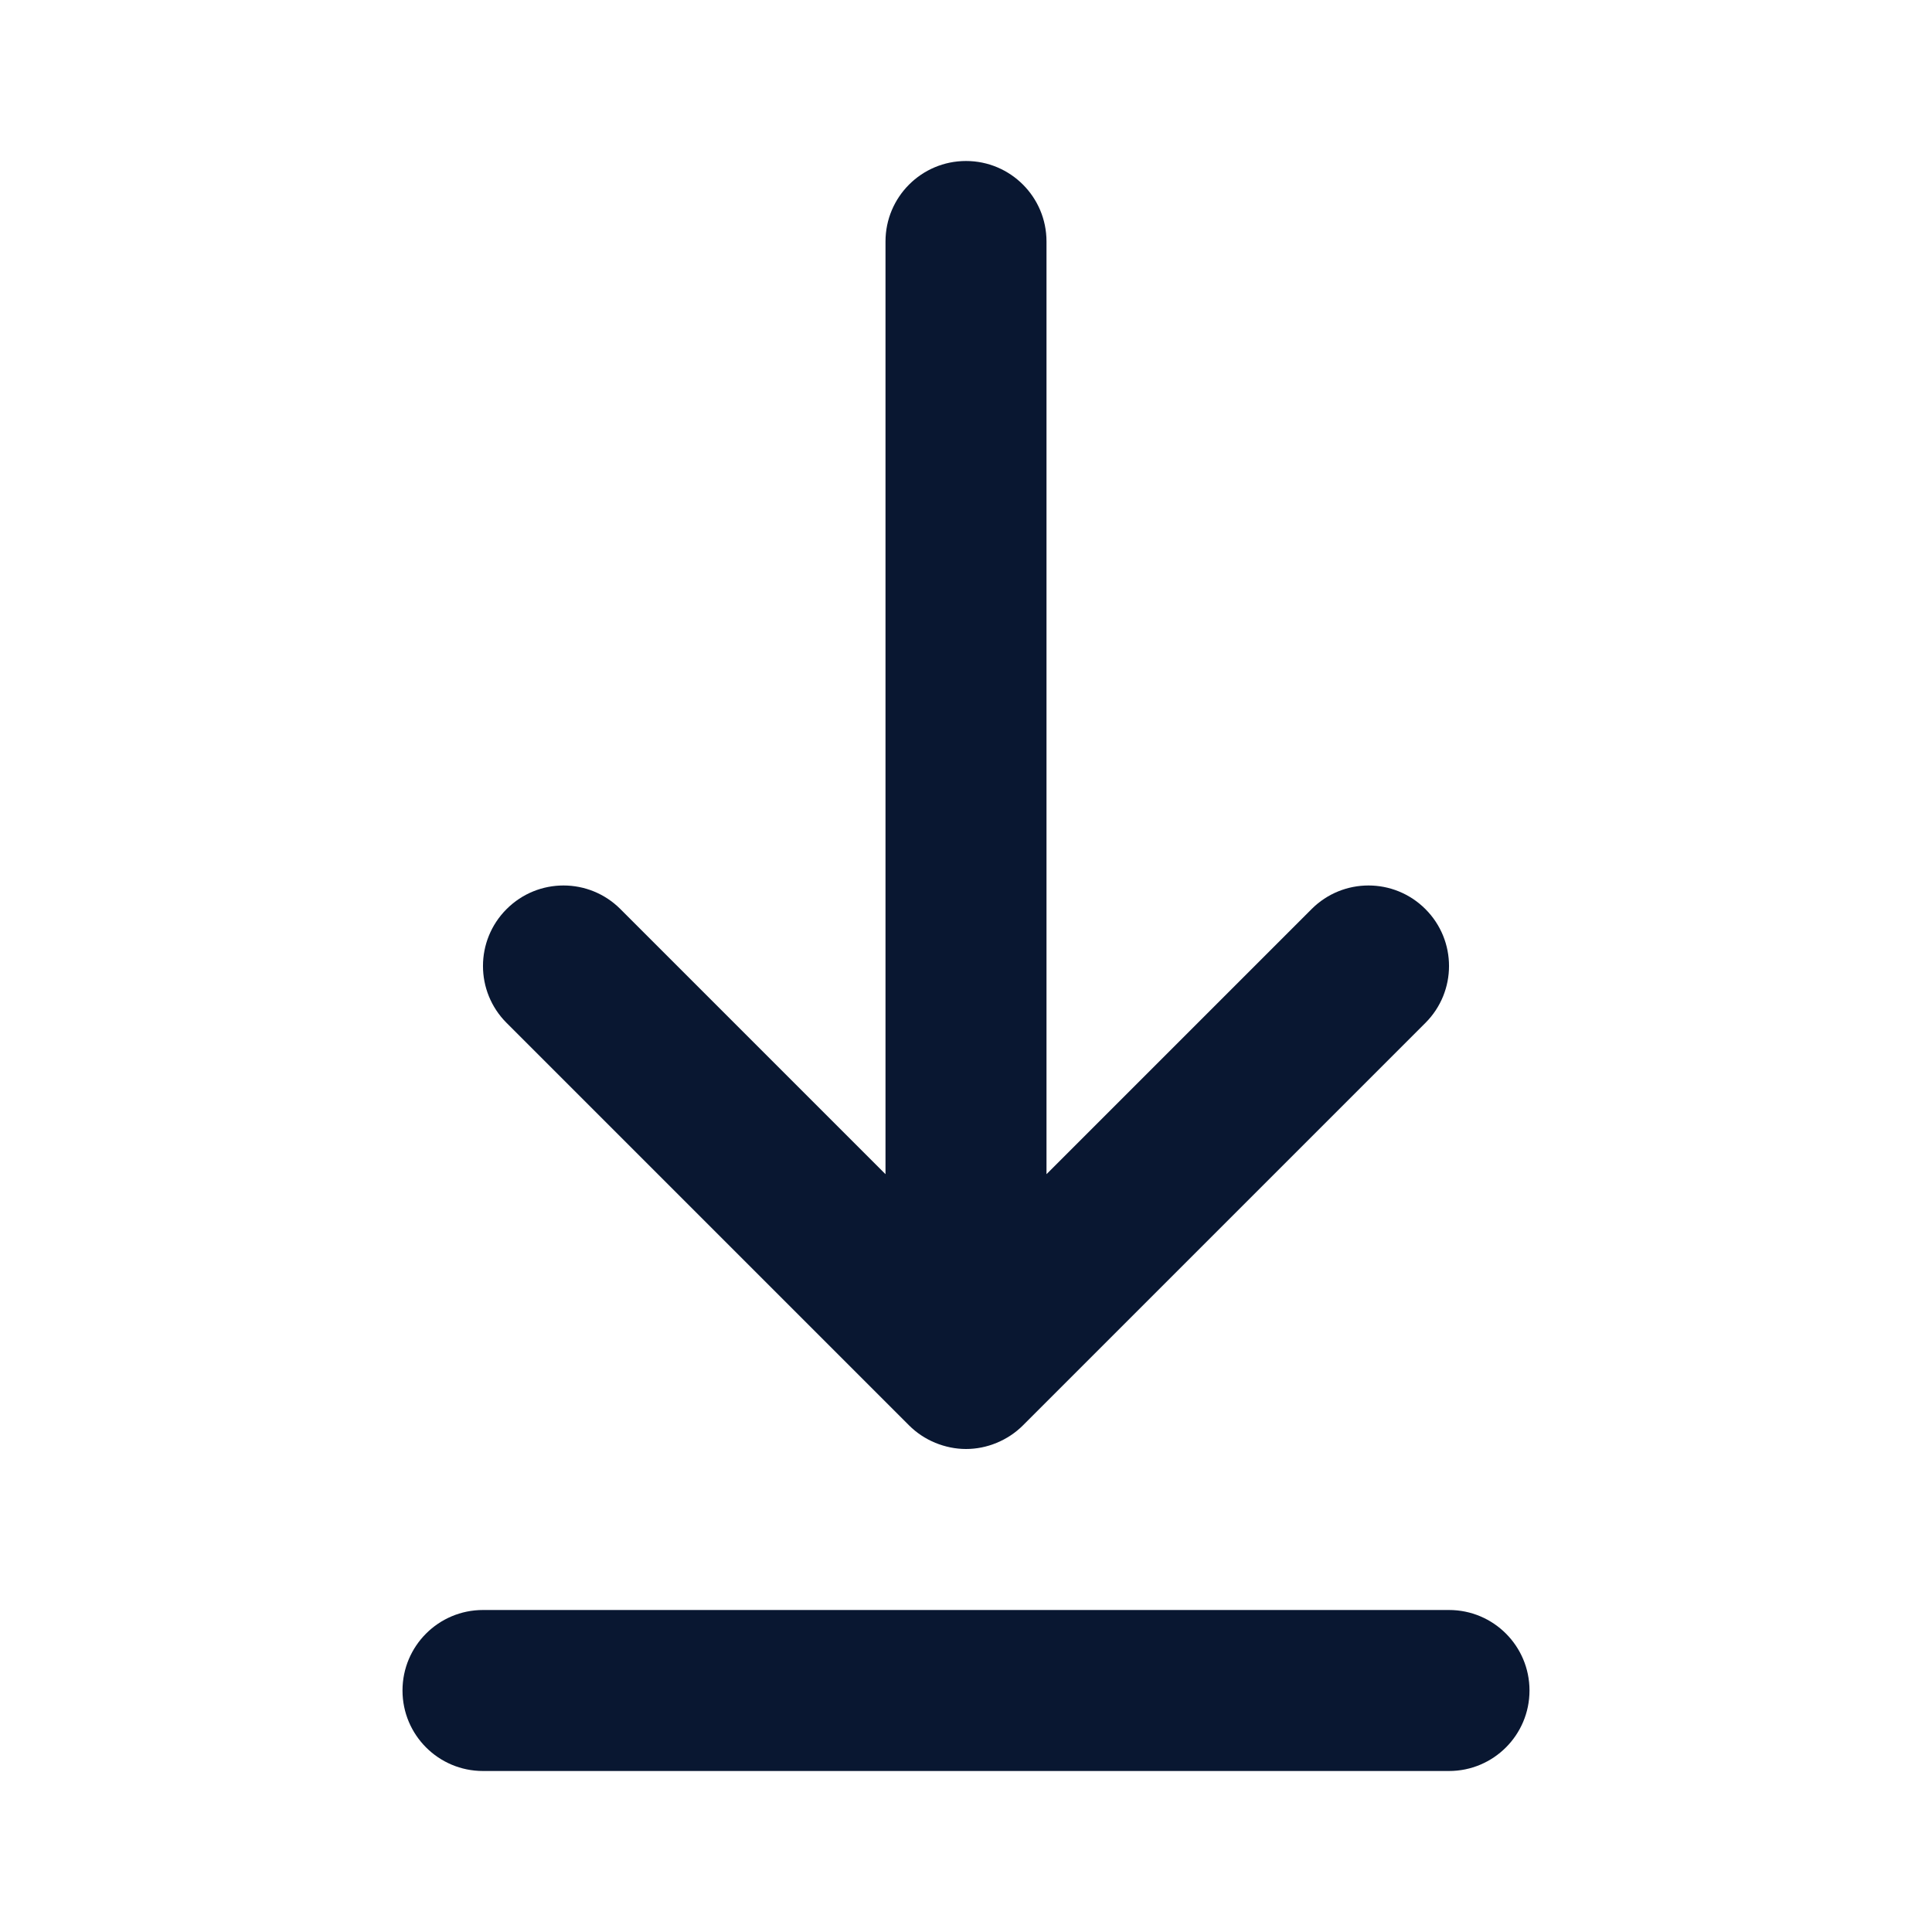 <svg width="24" height="24" viewBox="0 0 24 24" fill="none" xmlns="http://www.w3.org/2000/svg">
<g id="arrow-down-to-line">
<path id="arrow-down-to-line_2" d="M6.293 12.707C5.902 12.316 5.902 11.684 6.293 11.293C6.684 10.902 7.316 10.902 7.707 11.293L11 14.586V3C11 2.448 11.447 2 12 2C12.553 2 13 2.448 13 3V14.586L16.293 11.293C16.684 10.902 17.316 10.902 17.707 11.293C18.098 11.684 18.098 12.316 17.707 12.707L12.708 17.706C12.615 17.799 12.505 17.872 12.382 17.923C12.26 17.974 12.13 18 12 18C11.87 18 11.74 17.973 11.618 17.923C11.495 17.872 11.385 17.799 11.292 17.706L6.293 12.707ZM18 20H6C5.447 20 5 20.448 5 21C5 21.552 5.447 22 6 22H18C18.553 22 19 21.552 19 21C19 20.448 18.553 20 18 20Z" fill="#091731"/>
</g>
</svg>
